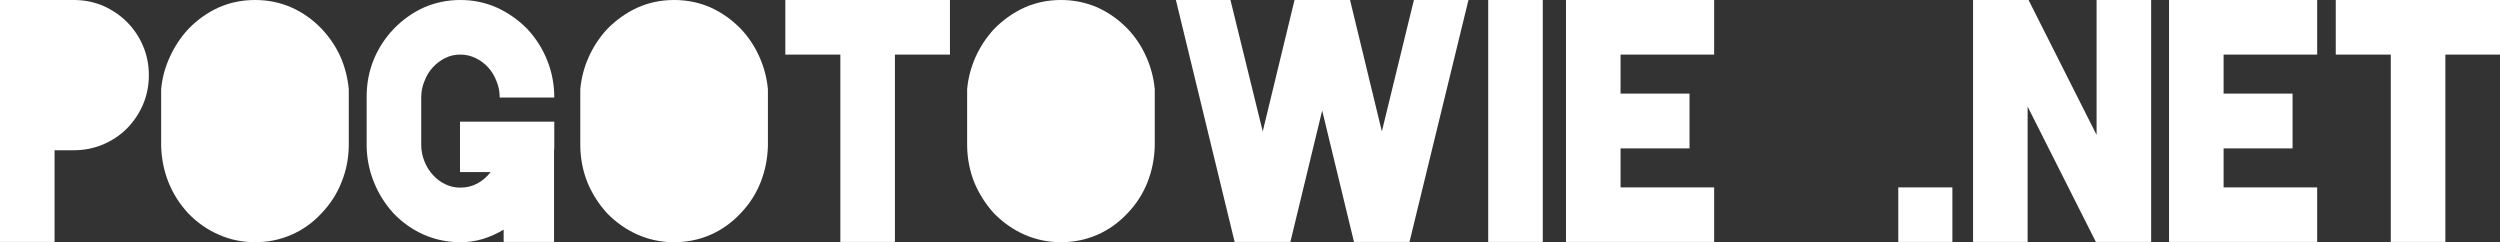 <svg data-v-423bf9ae="" xmlns="http://www.w3.org/2000/svg" viewBox="0 0 619.386 60" class="font"><rect x="0" y="0" width="619.386" height="60" fill="#333333" stroke="none"/><!----><!----><!----><g data-v-423bf9ae="" id="7a032ea4-a964-49f4-8caf-7c76a7bbe4cc" fill="white" transform="matrix(5.753,0,0,5.753,0,-3.854)"><path d="M3.18 0.67L3.18 0.67L3.18 0.67Q3.85 0.67 4.44 0.92L4.44 0.92L4.44 0.92Q5.03 1.18 5.47 1.62L5.47 1.62L5.47 1.62Q5.91 2.06 6.16 2.65L6.16 2.65L6.16 2.65Q6.41 3.23 6.41 3.91L6.41 3.91L6.41 3.91Q6.41 4.58 6.16 5.17L6.16 5.17L6.16 5.17Q5.91 5.75 5.47 6.20L5.47 6.20L5.47 6.20Q5.03 6.64 4.44 6.89L4.44 6.89L4.44 6.89Q3.85 7.14 3.18 7.14L3.18 7.14L3.16 7.14L2.35 7.14L2.35 11.09L0 11.09L0 0.67L3.16 0.67L3.18 0.67ZM15.02 6.94L15.02 6.94L15.02 6.94Q15.01 7.77 14.71 8.51L14.71 8.51L14.71 8.51Q14.42 9.25 13.86 9.84L13.86 9.84L13.86 9.84Q13.29 10.46 12.55 10.78L12.55 10.78L12.55 10.78Q11.82 11.10 10.99 11.10L10.99 11.10L10.98 11.10L10.98 11.10Q10.16 11.10 9.43 10.78L9.43 10.78L9.43 10.78Q8.69 10.46 8.11 9.86L8.11 9.86L8.11 9.86Q7.56 9.27 7.26 8.53L7.26 8.53L7.26 8.53Q6.96 7.78 6.94 6.94L6.94 6.94L6.94 4.51L6.94 4.51Q7.01 3.77 7.32 3.11L7.32 3.11L7.32 3.11Q7.62 2.45 8.11 1.92L8.11 1.92L8.11 1.92Q8.69 1.32 9.42 0.99L9.42 0.99L9.42 0.99Q10.15 0.67 10.98 0.67L10.98 0.67L10.99 0.67L10.99 0.67Q11.82 0.67 12.55 0.99L12.55 0.99L12.55 0.99Q13.29 1.32 13.86 1.92L13.86 1.92L13.86 1.92Q14.36 2.45 14.66 3.11L14.66 3.11L14.66 3.11Q14.95 3.77 15.02 4.51L15.02 4.51L15.02 4.82L15.02 6.10L15.02 6.94ZM23.87 5.91L23.87 6.90L23.87 6.90Q23.87 6.97 23.87 7.04L23.87 7.04L23.87 7.04Q23.87 7.11 23.86 7.18L23.86 7.18L23.86 11.09L21.69 11.09L21.69 10.56L21.69 10.56Q21.27 10.81 20.80 10.96L20.80 10.96L20.80 10.96Q20.33 11.10 19.84 11.10L19.84 11.10L19.82 11.10L19.82 11.10Q19.00 11.10 18.26 10.78L18.26 10.78L18.26 10.78Q17.53 10.46 16.95 9.86L16.95 9.86L16.95 9.86Q16.41 9.27 16.11 8.53L16.11 8.53L16.11 8.53Q15.81 7.80 15.79 6.99L15.79 6.99L15.79 4.83L15.79 4.83Q15.79 3.99 16.09 3.25L16.09 3.25L16.09 3.25Q16.39 2.51 16.95 1.92L16.95 1.92L16.95 1.92Q17.53 1.32 18.26 0.99L18.26 0.99L18.26 0.99Q19.00 0.67 19.82 0.67L19.82 0.67L19.84 0.67L19.84 0.67Q20.65 0.67 21.38 0.99L21.38 0.99L21.38 0.99Q22.12 1.32 22.71 1.92L22.71 1.92L22.71 1.92Q23.27 2.52 23.57 3.28L23.57 3.28L23.57 3.28Q23.87 4.03 23.87 4.87L23.87 4.87L21.52 4.87L21.52 4.87Q21.52 4.49 21.38 4.16L21.38 4.16L21.38 4.16Q21.25 3.82 21.02 3.57L21.02 3.57L21.02 3.57Q20.79 3.32 20.48 3.17L20.48 3.17L20.48 3.17Q20.17 3.02 19.82 3.02L19.82 3.02L19.82 3.02Q19.47 3.02 19.17 3.17L19.17 3.17L19.17 3.17Q18.87 3.32 18.64 3.57L18.64 3.57L18.64 3.57Q18.41 3.82 18.28 4.16L18.28 4.16L18.28 4.16Q18.14 4.49 18.14 4.87L18.14 4.87L18.14 6.90L18.14 6.90Q18.14 7.28 18.28 7.62L18.28 7.62L18.28 7.62Q18.41 7.95 18.64 8.20L18.64 8.20L18.64 8.20Q18.87 8.46 19.17 8.60L19.17 8.60L19.17 8.60Q19.47 8.75 19.82 8.75L19.82 8.75L19.82 8.75Q20.23 8.75 20.56 8.57L20.56 8.57L20.56 8.57Q20.89 8.39 21.13 8.08L21.13 8.08L19.81 8.08L19.81 5.91L23.87 5.91ZM33.07 6.94L33.07 6.94L33.07 6.94Q33.05 7.77 32.76 8.51L32.76 8.51L32.76 8.51Q32.47 9.25 31.91 9.84L31.91 9.84L31.91 9.84Q31.33 10.46 30.60 10.78L30.60 10.78L30.60 10.78Q29.86 11.10 29.04 11.10L29.04 11.10L29.02 11.10L29.02 11.10Q28.21 11.10 27.47 10.78L27.47 10.78L27.47 10.78Q26.74 10.46 26.15 9.86L26.15 9.86L26.15 9.86Q25.61 9.27 25.30 8.53L25.30 8.53L25.30 8.53Q25.00 7.78 24.99 6.94L24.99 6.94L24.99 4.51L24.99 4.51Q25.06 3.77 25.36 3.11L25.36 3.11L25.36 3.11Q25.66 2.45 26.15 1.92L26.15 1.92L26.15 1.92Q26.74 1.32 27.47 0.99L27.47 0.99L27.47 0.99Q28.20 0.67 29.02 0.67L29.02 0.67L29.04 0.67L29.04 0.67Q29.86 0.67 30.60 0.99L30.60 0.99L30.60 0.99Q31.33 1.32 31.91 1.92L31.91 1.92L31.91 1.92Q32.41 2.45 32.70 3.11L32.70 3.11L32.70 3.11Q33.00 3.77 33.07 4.51L33.07 4.51L33.07 4.82L33.07 6.10L33.07 6.94ZM40.91 0.67L40.91 0.67L40.91 3.02L38.54 3.02L38.54 11.09L36.19 11.09L36.19 3.02L33.82 3.02L33.82 0.67L40.91 0.67ZM49.73 6.94L49.73 6.94L49.73 6.94Q49.71 7.77 49.42 8.51L49.42 8.51L49.42 8.51Q49.13 9.25 48.57 9.84L48.57 9.84L48.57 9.84Q47.99 10.46 47.26 10.78L47.26 10.78L47.26 10.78Q46.52 11.10 45.70 11.10L45.70 11.10L45.68 11.10L45.68 11.10Q44.87 11.10 44.13 10.78L44.13 10.78L44.13 10.78Q43.40 10.46 42.81 9.86L42.81 9.86L42.81 9.86Q42.27 9.27 41.96 8.53L41.96 8.53L41.96 8.53Q41.66 7.78 41.65 6.94L41.65 6.94L41.65 4.51L41.65 4.51Q41.72 3.77 42.02 3.11L42.02 3.11L42.02 3.11Q42.32 2.45 42.81 1.92L42.81 1.92L42.81 1.92Q43.40 1.32 44.13 0.99L44.13 0.99L44.13 0.99Q44.86 0.67 45.68 0.67L45.68 0.67L45.70 0.67L45.70 0.67Q46.52 0.67 47.26 0.99L47.26 0.99L47.26 0.99Q47.99 1.32 48.57 1.92L48.57 1.92L48.57 1.92Q49.07 2.45 49.36 3.11L49.36 3.11L49.36 3.11Q49.66 3.77 49.73 4.51L49.73 4.51L49.73 4.82L49.73 6.10L49.73 6.94ZM60.89 0.67L60.89 0.67L63.24 0.67L60.70 11.09L58.31 11.09L56.94 5.43L55.57 11.09L53.17 11.09L50.64 0.67L52.99 0.67L54.38 6.33L55.75 0.67L58.14 0.67L59.51 6.33L60.89 0.67ZM66.44 0.67L66.44 0.67L66.44 11.09L64.09 11.09L64.09 0.67L66.44 0.67ZM73.82 3.02L73.82 3.02L69.79 3.02L69.79 4.70L72.76 4.70L72.76 7.06L69.79 7.06L69.79 8.74L73.82 8.74L73.82 11.09L67.44 11.09L67.44 0.67L73.82 0.67L73.82 3.02ZM84.08 11.09L84.08 11.09L81.75 11.09L81.75 8.74L84.08 8.74L84.08 11.09ZM90.29 0.67L90.29 0.67L92.64 0.67L92.64 11.09L90.26 11.09L87.32 5.26L87.32 11.09L84.97 11.09L84.97 0.67L87.36 0.67L90.29 6.48L90.29 0.67ZM99.79 3.02L99.79 3.02L95.76 3.02L95.76 4.70L98.73 4.70L98.73 7.06L95.76 7.06L95.76 8.74L99.79 8.74L99.79 11.09L93.41 11.09L93.41 0.67L99.79 0.67L99.79 3.02ZM107.67 0.67L107.67 0.67L107.67 3.02L105.31 3.02L105.31 11.09L102.96 11.09L102.96 3.02L100.59 3.02L100.59 0.67L107.67 0.67Z"></path></g><!----><!----></svg>